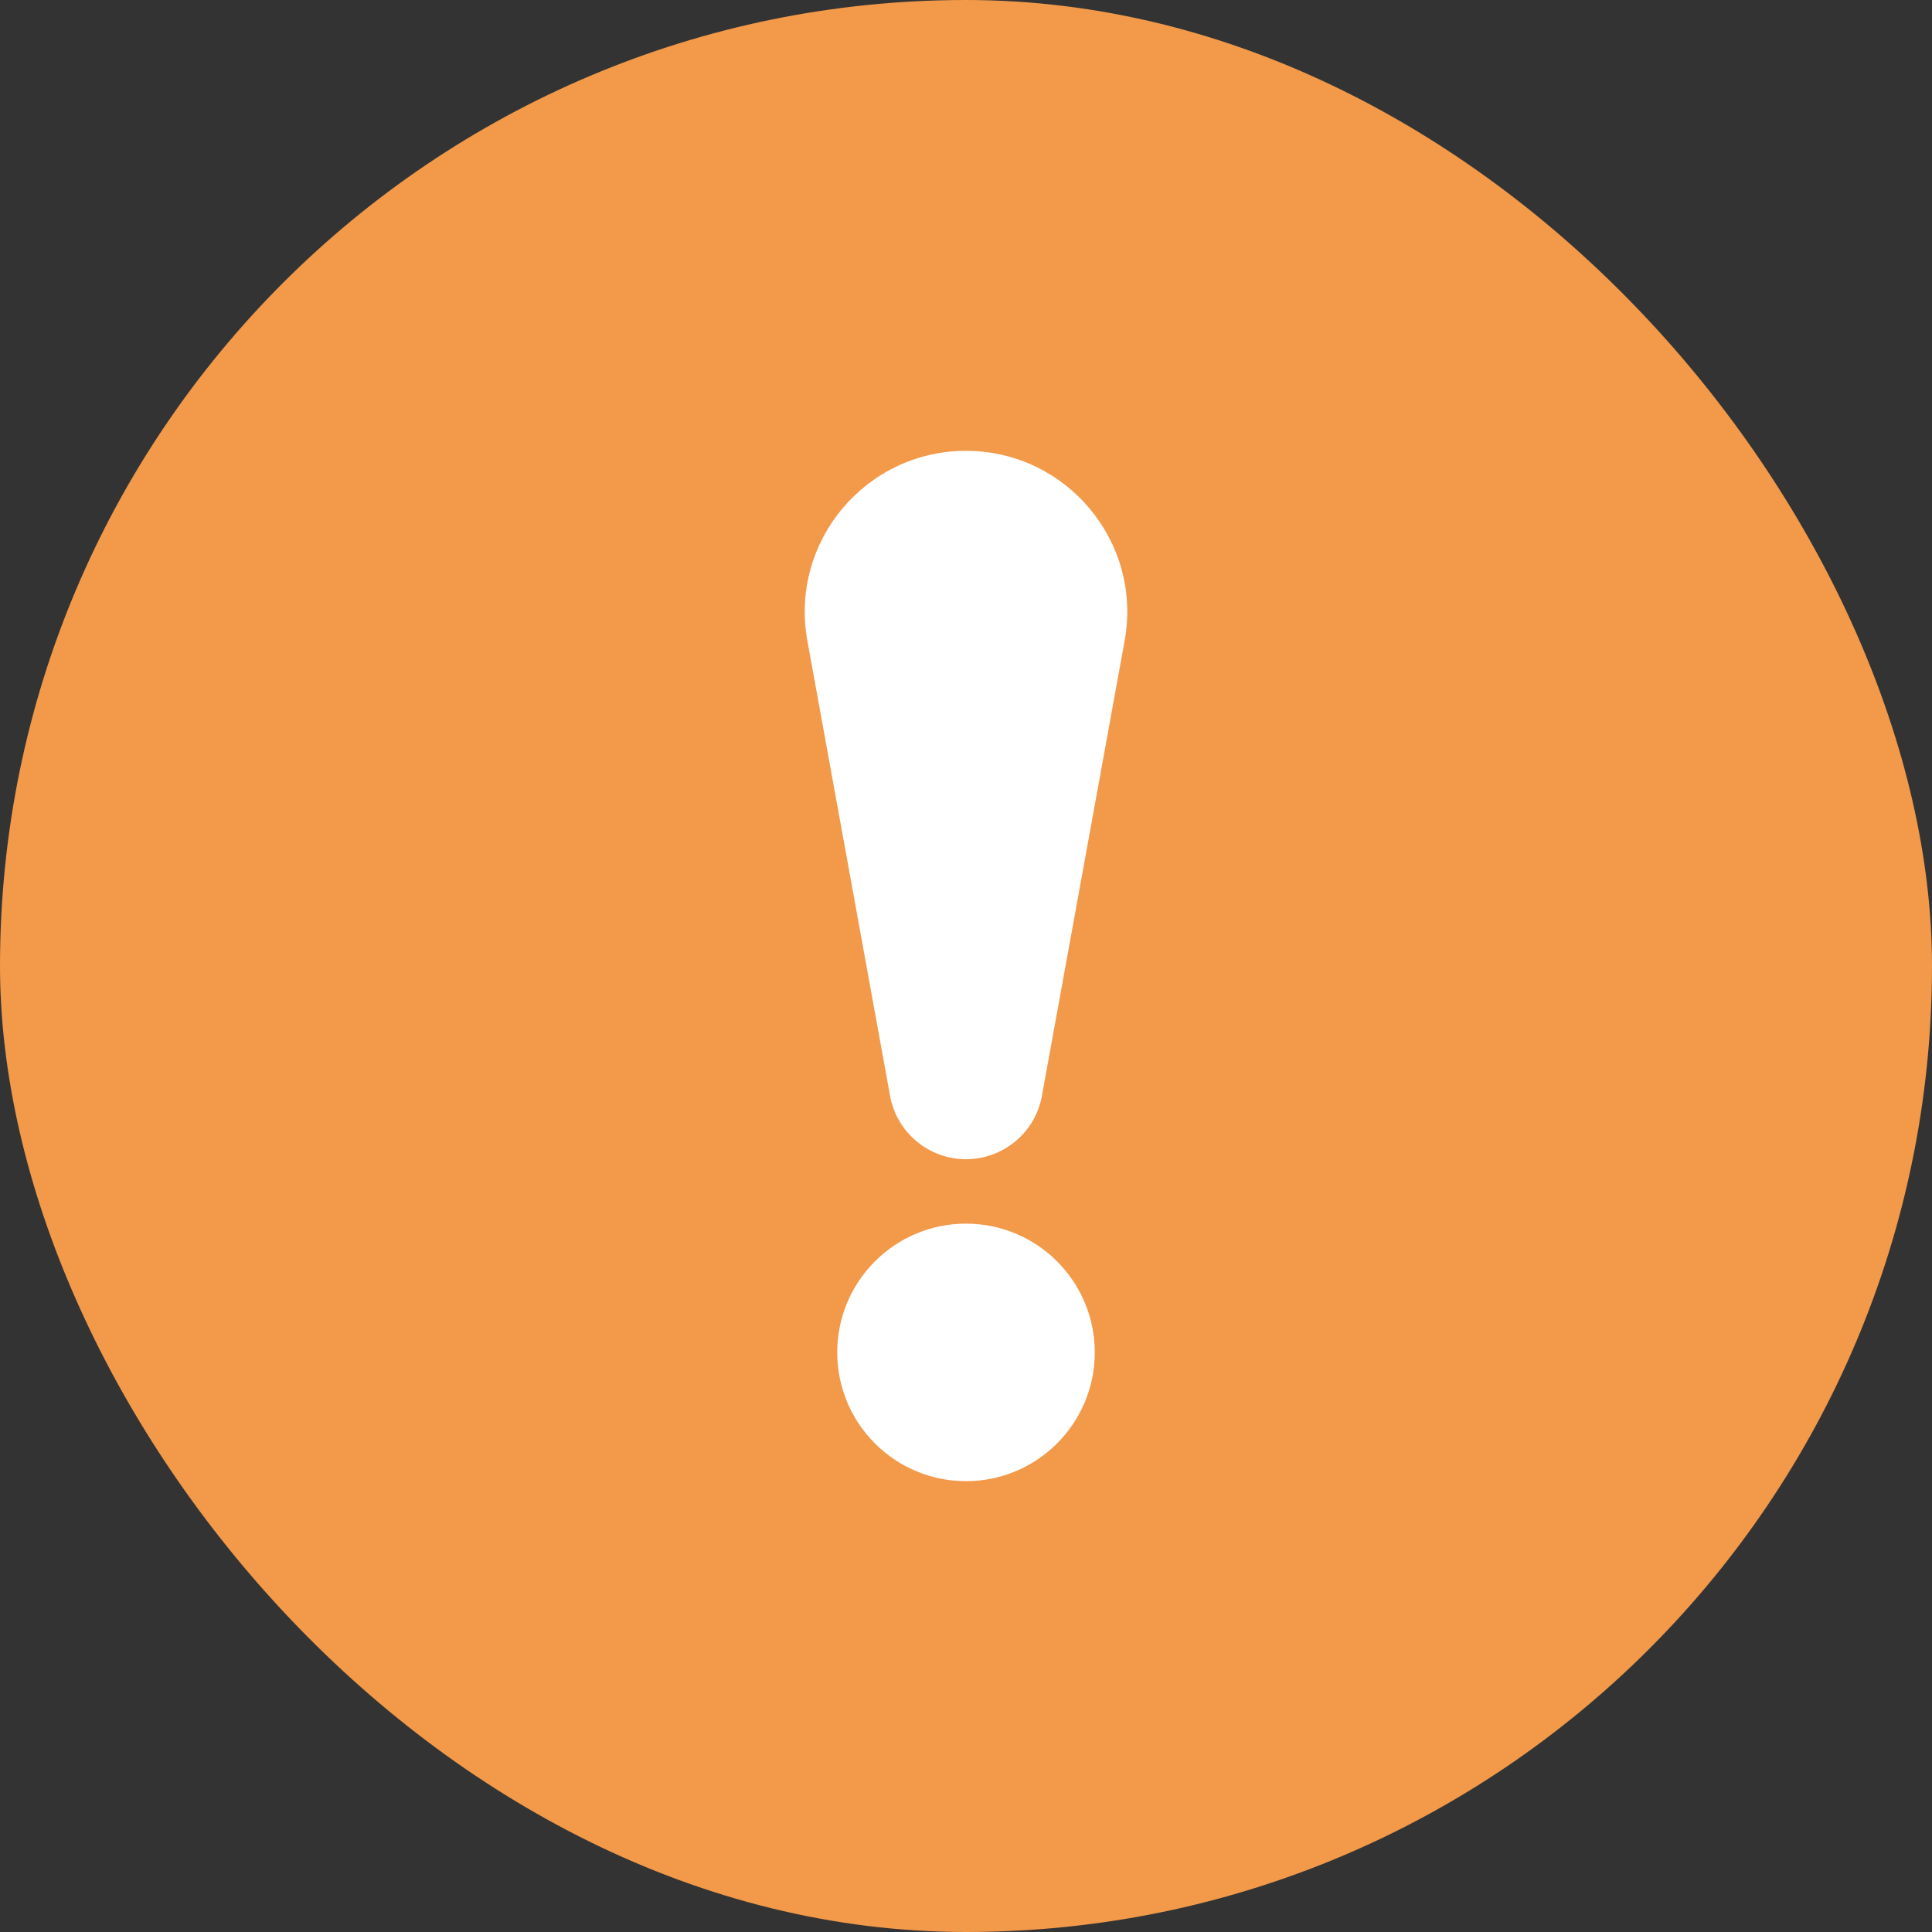 <svg width="20" height="20" viewBox="0 0 20 20" fill="none" xmlns="http://www.w3.org/2000/svg">
    <rect x="0" y="0" width="20" height="20" fill="#333333" stroke="none"/>
    <rect width="20" height="20" rx="10" fill="#F2994A"/>
    <path d="M8.358 6.634C8.171 5.61 8.959 4.667 10 4.667C11.041 4.667 11.829 5.61 11.642 6.634L10.786 11.344C10.717 11.724 10.386 12 10 12C9.614 12 9.283 11.724 9.214 11.344L8.358 6.634Z" fill="white"/>
    <circle cx="10" cy="14" r="1.333" fill="white"/>
</svg>
